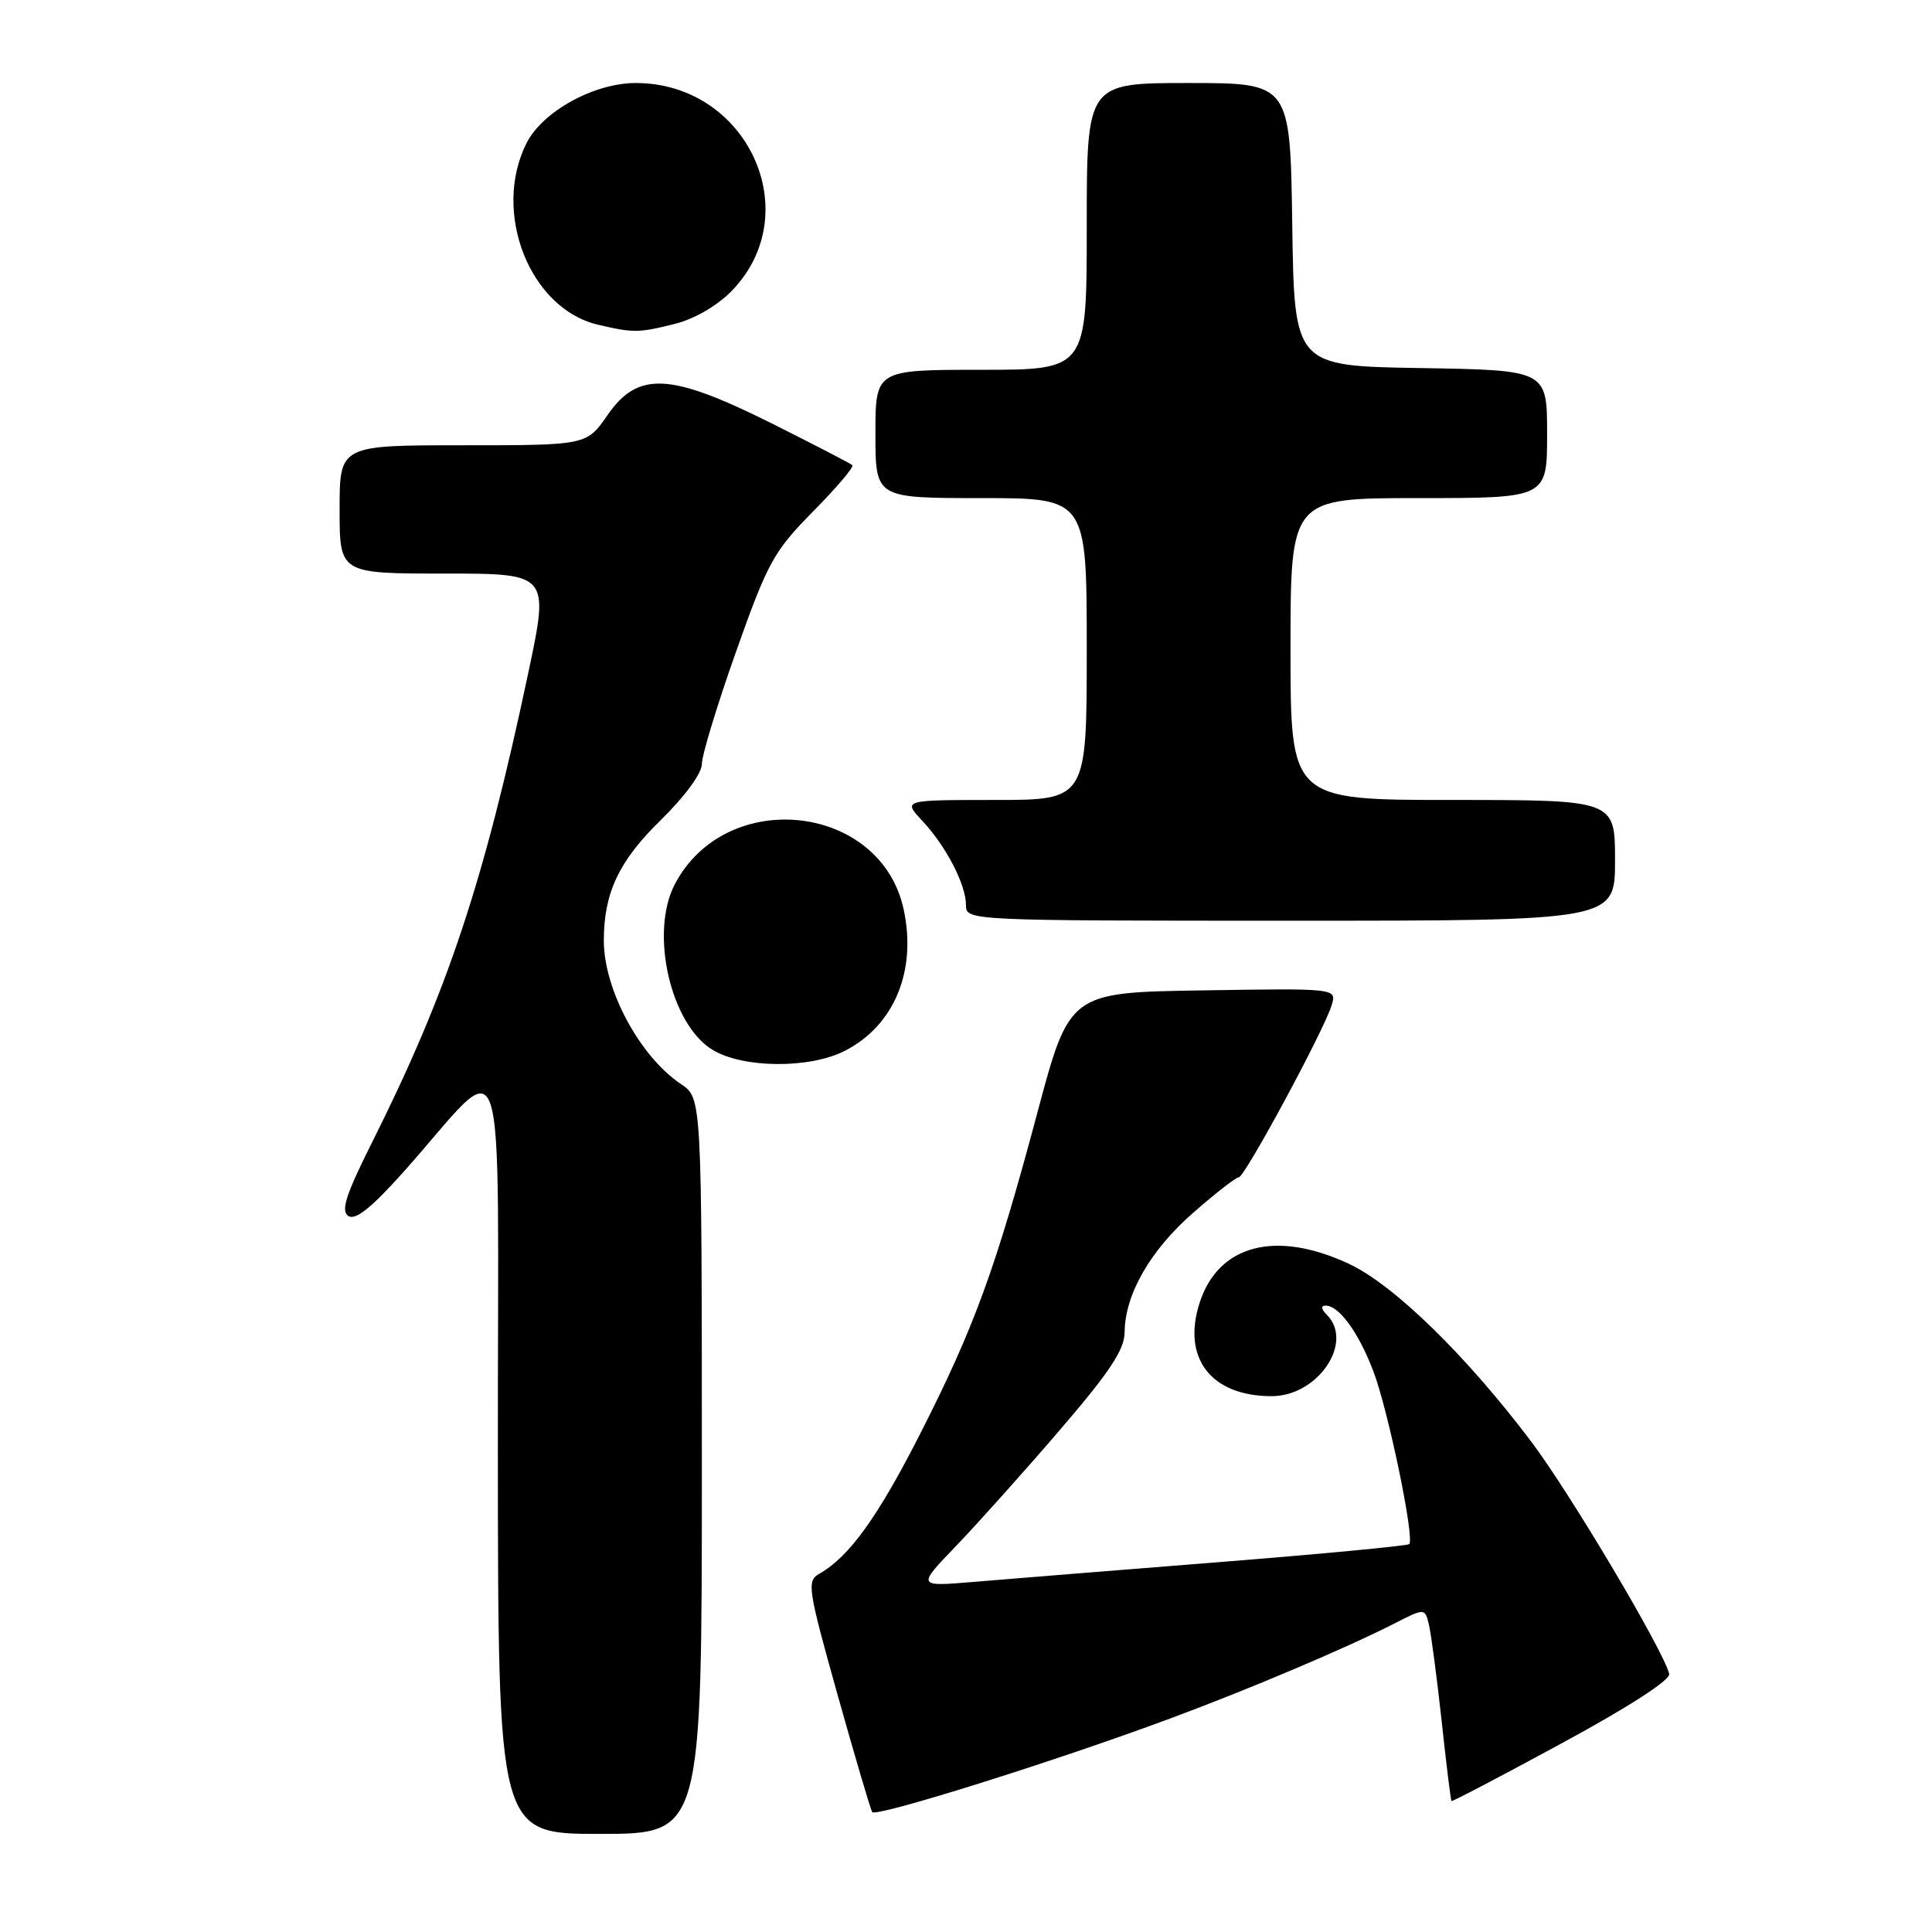 <?xml version="1.0" encoding="UTF-8" standalone="no"?>
<!DOCTYPE svg PUBLIC "-//W3C//DTD SVG 1.1//EN" "http://www.w3.org/Graphics/SVG/1.1/DTD/svg11.dtd" >
<svg xmlns="http://www.w3.org/2000/svg" xmlns:xlink="http://www.w3.org/1999/xlink" version="1.1" viewBox="0 0 256 256">
 <g >
 <path fill="currentColor"
d=" M 93.00 194.25 C 92.99 145.50 92.99 145.50 90.24 143.65 C 84.77 139.99 79.99 131.10 80.01 124.60 C 80.02 118.29 82.02 114.07 87.55 108.67 C 90.74 105.55 93.00 102.47 93.00 101.24 C 93.00 100.08 95.04 93.36 97.54 86.32 C 101.72 74.51 102.53 73.05 107.73 67.78 C 110.84 64.63 113.19 61.87 112.94 61.64 C 112.70 61.41 107.90 58.93 102.27 56.11 C 88.79 49.38 84.55 49.16 80.50 55.00 C 77.73 59.00 77.73 59.00 61.36 59.00 C 45.00 59.00 45.00 59.00 45.00 67.50 C 45.00 76.00 45.00 76.00 58.90 76.00 C 72.79 76.00 72.79 76.00 69.98 89.25 C 64.10 116.98 59.29 131.42 49.29 151.39 C 45.80 158.36 45.13 160.47 46.17 161.13 C 47.11 161.73 49.26 160.00 53.50 155.25 C 67.54 139.52 65.94 134.79 65.97 192.25 C 66.00 243.00 66.00 243.00 79.50 243.00 C 93.00 243.00 93.00 243.00 93.00 194.25 Z  M 155.00 227.73 C 165.52 223.83 178.37 218.38 184.69 215.16 C 188.80 213.06 188.80 213.06 189.34 215.28 C 189.63 216.50 190.39 222.22 191.02 227.99 C 191.64 233.77 192.23 238.56 192.33 238.65 C 192.42 238.75 199.03 235.29 207.00 230.96 C 215.79 226.20 221.37 222.59 221.18 221.80 C 220.42 218.68 208.06 197.87 202.89 191.01 C 194.28 179.60 184.66 170.21 178.71 167.45 C 169.08 162.96 161.51 164.91 158.99 172.52 C 156.55 179.91 160.43 185.00 168.50 185.00 C 174.63 185.00 179.46 177.86 175.80 174.20 C 175.06 173.46 175.00 173.00 175.65 173.00 C 177.44 173.00 180.03 176.57 181.99 181.74 C 183.95 186.90 187.47 203.86 186.73 204.60 C 186.50 204.83 175.11 205.91 161.41 207.00 C 147.71 208.09 133.12 209.26 129.00 209.61 C 121.50 210.24 121.50 210.24 126.66 204.87 C 129.50 201.92 135.69 195.01 140.41 189.51 C 147.04 181.80 149.01 178.84 149.02 176.51 C 149.06 171.52 152.42 165.66 158.10 160.70 C 161.05 158.11 163.77 156.00 164.14 156.00 C 164.93 156.00 175.38 136.64 176.44 133.23 C 177.15 130.95 177.15 130.95 159.43 131.23 C 141.71 131.50 141.71 131.50 137.44 147.50 C 131.93 168.12 129.09 175.91 121.92 190.00 C 116.34 200.98 112.52 206.29 108.58 208.52 C 106.88 209.48 107.02 210.42 110.96 224.49 C 113.27 232.71 115.34 239.74 115.57 240.11 C 116.02 240.84 139.77 233.39 155.00 227.73 Z  M 111.93 139.25 C 118.48 135.91 121.50 128.66 119.74 120.50 C 116.71 106.44 96.17 104.20 89.40 117.20 C 86.08 123.60 88.84 135.71 94.40 139.10 C 98.43 141.56 107.26 141.63 111.93 139.25 Z  M 214.00 114.00 C 214.00 106.00 214.00 106.00 192.50 106.00 C 171.00 106.00 171.00 106.00 171.00 86.00 C 171.00 66.00 171.00 66.00 188.00 66.00 C 205.00 66.00 205.00 66.00 205.00 57.52 C 205.00 49.05 205.00 49.05 188.25 48.77 C 171.50 48.50 171.50 48.50 171.23 29.75 C 170.96 11.00 170.96 11.00 157.48 11.00 C 144.00 11.00 144.00 11.00 144.00 30.00 C 144.00 49.00 144.00 49.00 130.00 49.00 C 116.00 49.00 116.00 49.00 116.00 57.50 C 116.00 66.00 116.00 66.00 130.00 66.00 C 144.00 66.00 144.00 66.00 144.00 86.00 C 144.00 106.00 144.00 106.00 131.81 106.00 C 119.63 106.00 119.63 106.00 122.20 108.75 C 125.37 112.14 128.00 117.22 128.00 119.95 C 128.00 121.98 128.32 122.00 171.00 122.00 C 214.00 122.00 214.00 122.00 214.00 114.00 Z  M 89.45 42.91 C 92.04 42.26 95.07 40.49 96.97 38.53 C 106.98 28.21 99.02 11.00 84.24 11.00 C 78.70 11.00 71.86 14.78 69.75 19.00 C 65.18 28.15 70.19 40.88 79.21 43.02 C 83.92 44.13 84.62 44.12 89.45 42.91 Z "/>
</g>
</svg>